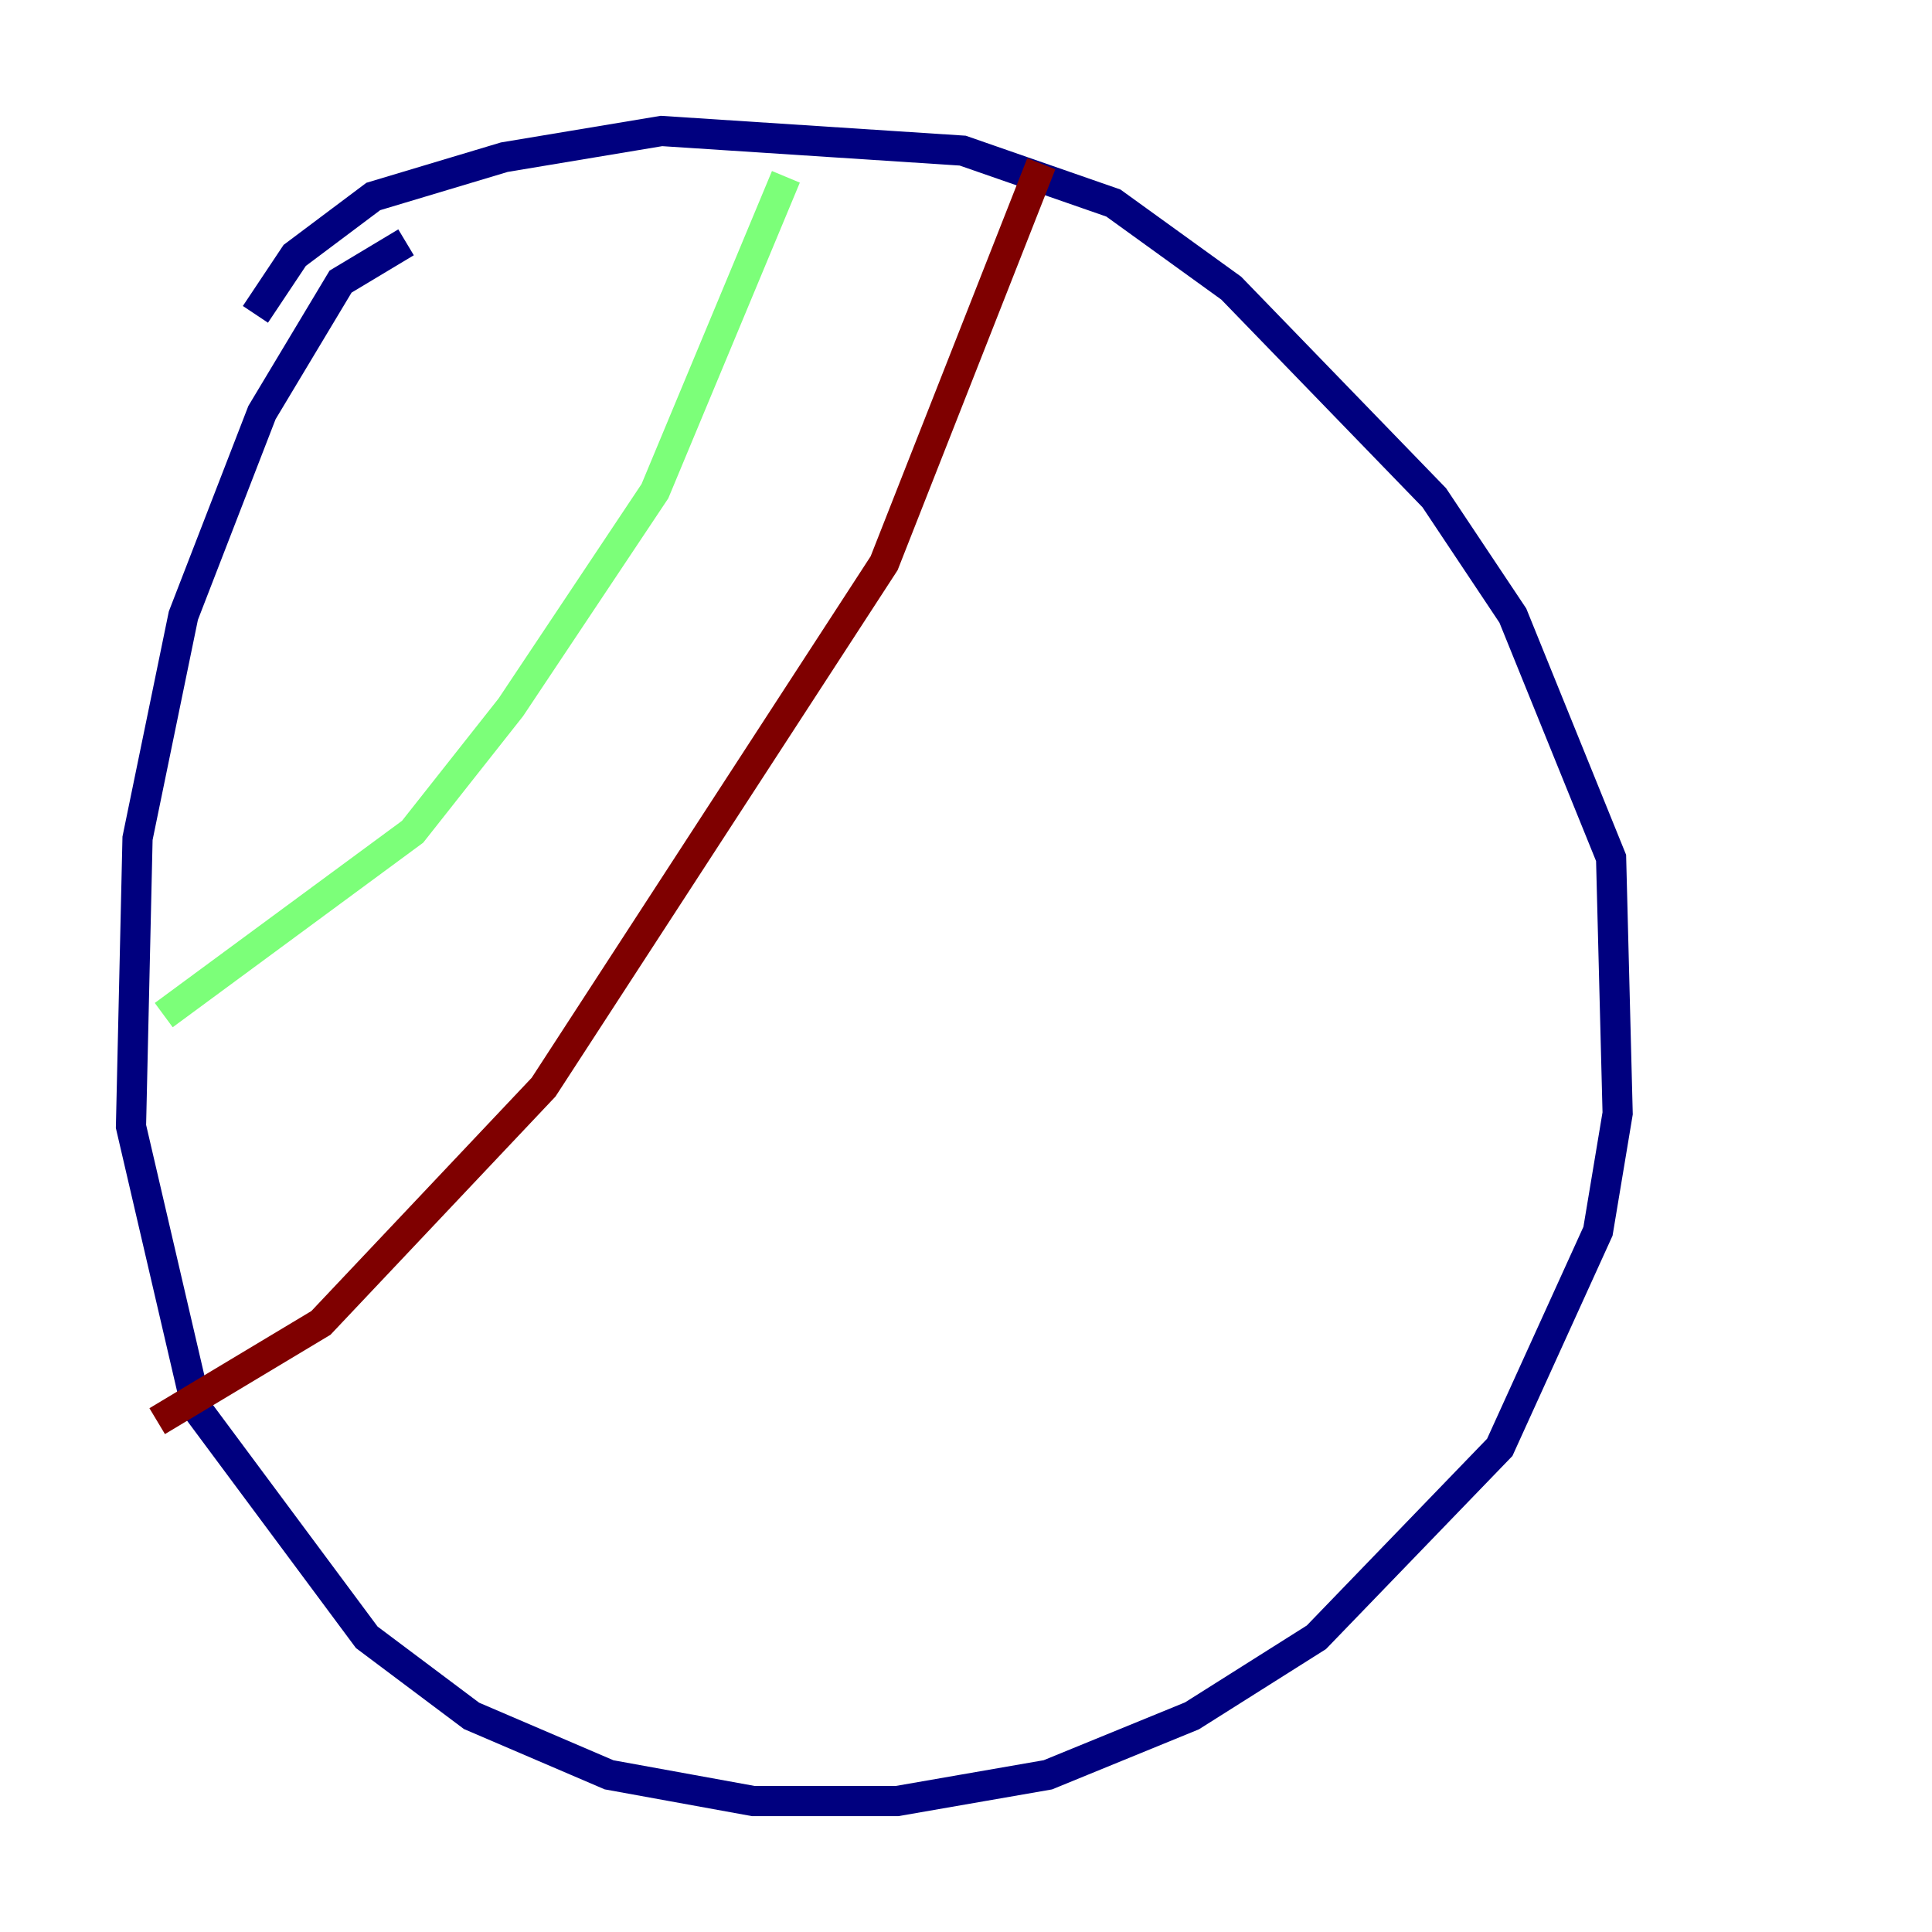 <?xml version="1.0" encoding="utf-8" ?>
<svg baseProfile="tiny" height="128" version="1.2" viewBox="0,0,128,128" width="128" xmlns="http://www.w3.org/2000/svg" xmlns:ev="http://www.w3.org/2001/xml-events" xmlns:xlink="http://www.w3.org/1999/xlink"><defs /><polyline fill="none" points="26.902,16.054 22.563,18.658 17.356,27.336 12.149,40.786 9.112,55.539 8.678,74.63 13.017,93.288 24.298,108.475 31.241,113.681 40.352,117.586 49.898,119.322 59.444,119.322 69.424,117.586 78.969,113.681 87.214,108.475 99.363,95.891 105.871,81.573 107.173,73.763 106.739,56.841 100.231,40.786 95.024,32.976 81.573,19.091 73.763,13.451 63.783,9.98 43.824,8.678 33.41,10.414 24.732,13.017 19.525,16.922 16.922,20.827" stroke="#00007f" stroke-width="2" /><polyline fill="none" points="52.068,11.715 43.39,32.542 33.844,46.861 27.336,55.105 10.848,67.254" stroke="#7cff79" stroke-width="2" /><polyline fill="none" points="68.99,10.848 58.576,37.315 36.014,72.027 21.261,87.647 10.414,94.156" stroke="#7f0000" stroke-width="2" /></svg>